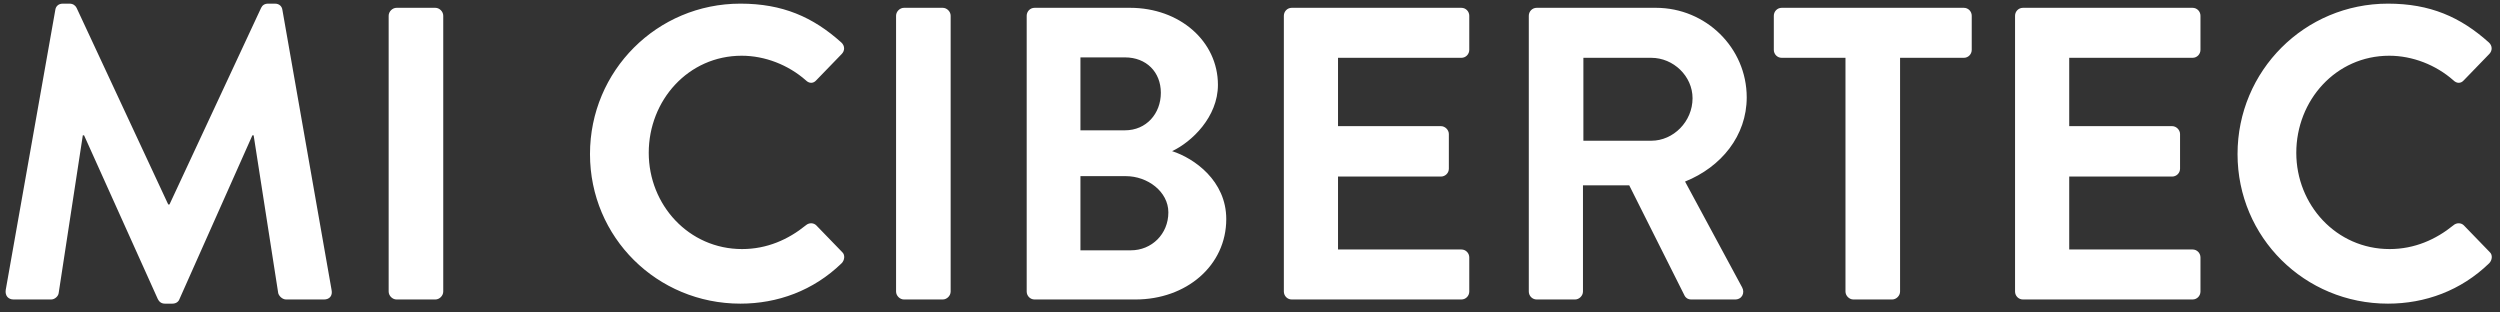 <svg width="192" height="24" viewBox="0 0 192 24" fill="none" xmlns="http://www.w3.org/2000/svg">
<rect x="0" y="0" width="192" height="24" fill="#333333" stroke="none"/>
<path d="M0.44 22.264C0.376 22.712 0.632 23 1.048 23H3.928C4.216 23 4.472 22.744 4.504 22.52L6.36 10.392C6.392 10.392 6.456 10.392 6.456 10.392L12.12 22.968C12.216 23.16 12.376 23.32 12.664 23.32H13.24C13.528 23.32 13.72 23.16 13.784 22.968L19.384 10.392C19.384 10.392 19.448 10.392 19.48 10.392L21.368 22.52C21.432 22.744 21.688 23 21.976 23H24.888C25.304 23 25.56 22.712 25.464 22.264L21.688 0.76C21.656 0.504 21.464 0.28 21.112 0.28H20.6C20.312 0.28 20.152 0.408 20.056 0.6L13.016 15.704C12.984 15.704 12.984 15.704 12.92 15.704L5.88 0.6C5.784 0.408 5.592 0.28 5.336 0.28H4.824C4.472 0.28 4.28 0.504 4.248 0.76L0.44 22.264ZM29.849 22.392C29.849 22.712 30.137 23 30.457 23H33.434C33.754 23 34.041 22.712 34.041 22.392V1.208C34.041 0.888 33.754 0.6 33.434 0.6H30.457C30.137 0.6 29.849 0.888 29.849 1.208V22.392ZM45.311 11.832C45.311 18.232 50.463 23.32 56.863 23.32C59.711 23.32 62.463 22.328 64.639 20.216C64.863 19.992 64.927 19.576 64.671 19.352L62.687 17.304C62.495 17.112 62.143 17.08 61.887 17.304C60.543 18.392 58.911 19.128 56.991 19.128C52.895 19.128 49.823 15.736 49.823 11.736C49.823 7.704 52.863 4.28 56.959 4.28C58.751 4.28 60.543 4.984 61.887 6.168C62.143 6.424 62.463 6.424 62.687 6.168L64.639 4.152C64.895 3.896 64.895 3.512 64.607 3.256C62.431 1.304 60.095 0.28 56.863 0.28C50.463 0.28 45.311 5.432 45.311 11.832ZM68.818 22.392C68.818 22.712 69.106 23 69.426 23H72.402C72.722 23 73.01 22.712 73.01 22.392V1.208C73.01 0.888 72.722 0.6 72.402 0.6H69.426C69.106 0.6 68.818 0.888 68.818 1.208V22.392ZM78.85 22.392C78.85 22.712 79.106 23 79.457 23H87.201C91.106 23 94.177 20.408 94.177 16.824C94.177 13.88 91.713 12.152 90.017 11.608C91.522 10.904 93.537 8.984 93.537 6.52C93.537 3.16 90.594 0.6 86.785 0.6H79.457C79.106 0.6 78.85 0.888 78.85 1.208V22.392ZM82.978 10.008V4.408H86.401C88.034 4.408 89.153 5.528 89.153 7.128C89.153 8.728 88.034 10.008 86.401 10.008H82.978ZM82.978 19.224V13.528H86.466C88.129 13.528 89.73 14.712 89.73 16.312C89.73 17.976 88.45 19.224 86.85 19.224H82.978ZM98.6 22.392C98.6 22.712 98.856 23 99.207 23H112.232C112.583 23 112.84 22.712 112.84 22.392V19.768C112.84 19.448 112.583 19.16 112.232 19.16H102.76V13.56H110.664C110.984 13.56 111.272 13.304 111.272 12.952V10.296C111.272 9.976 110.984 9.688 110.664 9.688H102.76V4.44H112.232C112.583 4.44 112.84 4.152 112.84 3.832V1.208C112.84 0.888 112.583 0.6 112.232 0.6H99.207C98.856 0.6 98.6 0.888 98.6 1.208V22.392ZM117.412 22.392C117.412 22.712 117.668 23 118.02 23H120.964C121.284 23 121.572 22.712 121.572 22.392V14.232H125.124L129.38 22.712C129.444 22.84 129.604 23 129.892 23H133.252C133.796 23 134.02 22.488 133.796 22.072L129.412 13.944C132.196 12.824 134.148 10.424 134.148 7.48C134.148 3.672 131.012 0.6 127.172 0.6H118.02C117.668 0.6 117.412 0.888 117.412 1.208V22.392ZM121.604 10.808V4.44H126.82C128.516 4.44 129.988 5.848 129.988 7.544C129.988 9.336 128.516 10.808 126.82 10.808H121.604ZM141.733 22.392C141.733 22.712 142.021 23 142.341 23H145.317C145.637 23 145.925 22.712 145.925 22.392V4.44H150.821C151.173 4.44 151.429 4.152 151.429 3.832V1.208C151.429 0.888 151.173 0.6 150.821 0.6H136.837C136.485 0.6 136.229 0.888 136.229 1.208V3.832C136.229 4.152 136.485 4.44 136.837 4.44H141.733V22.392ZM154.756 22.392C154.756 22.712 155.012 23 155.364 23H168.388C168.74 23 168.996 22.712 168.996 22.392V19.768C168.996 19.448 168.74 19.16 168.388 19.16H158.916V13.56H166.82C167.14 13.56 167.428 13.304 167.428 12.952V10.296C167.428 9.976 167.14 9.688 166.82 9.688H158.916V4.44H168.388C168.74 4.44 168.996 4.152 168.996 3.832V1.208C168.996 0.888 168.74 0.6 168.388 0.6H155.364C155.012 0.6 154.756 0.888 154.756 1.208V22.392ZM171.843 11.832C171.843 18.232 176.995 23.32 183.395 23.32C186.243 23.32 188.995 22.328 191.171 20.216C191.395 19.992 191.459 19.576 191.203 19.352L189.219 17.304C189.027 17.112 188.675 17.08 188.419 17.304C187.075 18.392 185.443 19.128 183.523 19.128C179.427 19.128 176.355 15.736 176.355 11.736C176.355 7.704 179.395 4.28 183.491 4.28C185.283 4.28 187.075 4.984 188.419 6.168C188.675 6.424 188.995 6.424 189.219 6.168L191.171 4.152C191.427 3.896 191.427 3.512 191.139 3.256C188.963 1.304 186.627 0.28 183.395 0.28C176.995 0.28 171.843 5.432 171.843 11.832Z" fill="white"/>
</svg>

